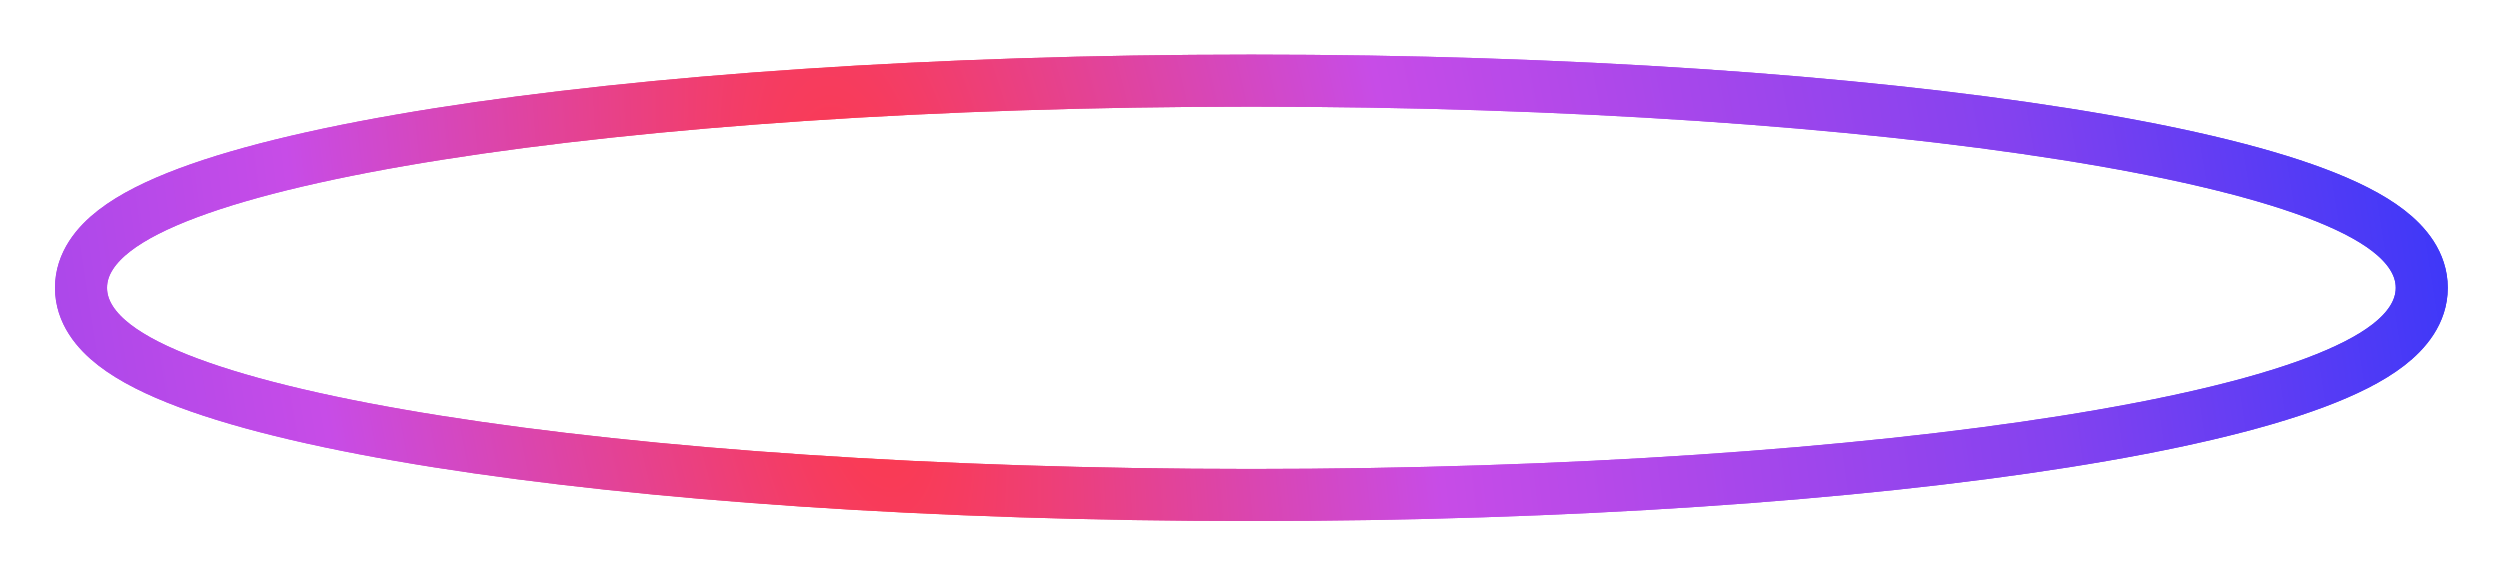 <svg width="624" height="144" viewBox="0 0 624 144" fill="none" xmlns="http://www.w3.org/2000/svg">
<g filter="url(#filter0_f_2016_12)">
<path d="M312.345 123.548C391.452 123.548 463.215 118.475 515.332 110.225C541.34 106.108 562.752 101.155 577.806 95.52C585.298 92.716 591.6 89.605 596.147 86.087C600.571 82.665 604.471 77.94 604.471 71.837C604.471 65.734 600.571 61.01 596.147 57.587C591.6 54.069 585.298 50.958 577.806 48.154C562.752 42.52 541.34 37.567 515.332 33.45C463.215 25.2 391.452 20.127 312.345 20.127C233.239 20.127 161.476 25.2 109.359 33.45C83.351 37.567 61.939 42.52 46.885 48.154C39.393 50.958 33.091 54.069 28.544 57.587C24.12 61.01 20.22 65.734 20.22 71.837C20.22 77.94 24.12 82.665 28.544 86.087C33.091 89.605 39.393 92.716 46.885 95.52C61.939 101.155 83.351 106.108 109.359 110.225C161.476 118.475 233.239 123.548 312.345 123.548Z" stroke="url(#paint0_radial_2016_12)" stroke-width="12.99"/>
</g>
<path d="M312.345 123.548C391.452 123.548 463.215 118.475 515.332 110.225C541.34 106.108 562.752 101.155 577.806 95.52C585.298 92.716 591.6 89.605 596.147 86.087C600.571 82.665 604.471 77.94 604.471 71.837C604.471 65.734 600.571 61.01 596.147 57.587C591.6 54.069 585.298 50.958 577.806 48.154C562.752 42.52 541.34 37.567 515.332 33.45C463.215 25.2 391.452 20.127 312.345 20.127C233.239 20.127 161.476 25.2 109.359 33.45C83.351 37.567 61.939 42.52 46.885 48.154C39.393 50.958 33.091 54.069 28.544 57.587C24.12 61.01 20.22 65.734 20.22 71.837C20.22 77.94 24.12 82.665 28.544 86.087C33.091 89.605 39.393 92.716 46.885 95.52C61.939 101.155 83.351 106.108 109.359 110.225C161.476 118.475 233.239 123.548 312.345 123.548Z" stroke="url(#paint1_radial_2016_12)" stroke-width="12.99"/>
<defs>
<filter id="filter0_f_2016_12" x="0.734" y="0.641" width="623.223" height="142.392" filterUnits="userSpaceOnUse" color-interpolation-filters="sRGB">
<feFlood flood-opacity="0" result="BackgroundImageFix"/>
<feBlend mode="normal" in="SourceGraphic" in2="BackgroundImageFix" result="shape"/>
<feGaussianBlur stdDeviation="6.495" result="effect1_foregroundBlur_2016_12"/>
</filter>
<radialGradient id="paint0_radial_2016_12" cx="0" cy="0" r="1" gradientUnits="userSpaceOnUse" gradientTransform="translate(215.504 80.358) rotate(-9.844) scale(404.327 1164.49)">
<stop stop-color="#FF3945"/>
<stop offset="0.339" stop-color="#C74CE7"/>
<stop offset="0.719" stop-color="#8442EF"/>
<stop offset="1" stop-color="#3737F9"/>
</radialGradient>
<radialGradient id="paint1_radial_2016_12" cx="0" cy="0" r="1" gradientUnits="userSpaceOnUse" gradientTransform="translate(215.504 80.358) rotate(-9.844) scale(404.327 1164.49)">
<stop stop-color="#FF3945"/>
<stop offset="0.339" stop-color="#C74CE7"/>
<stop offset="0.719" stop-color="#8442EF"/>
<stop offset="1" stop-color="#3737F9"/>
</radialGradient>
</defs>
</svg>
